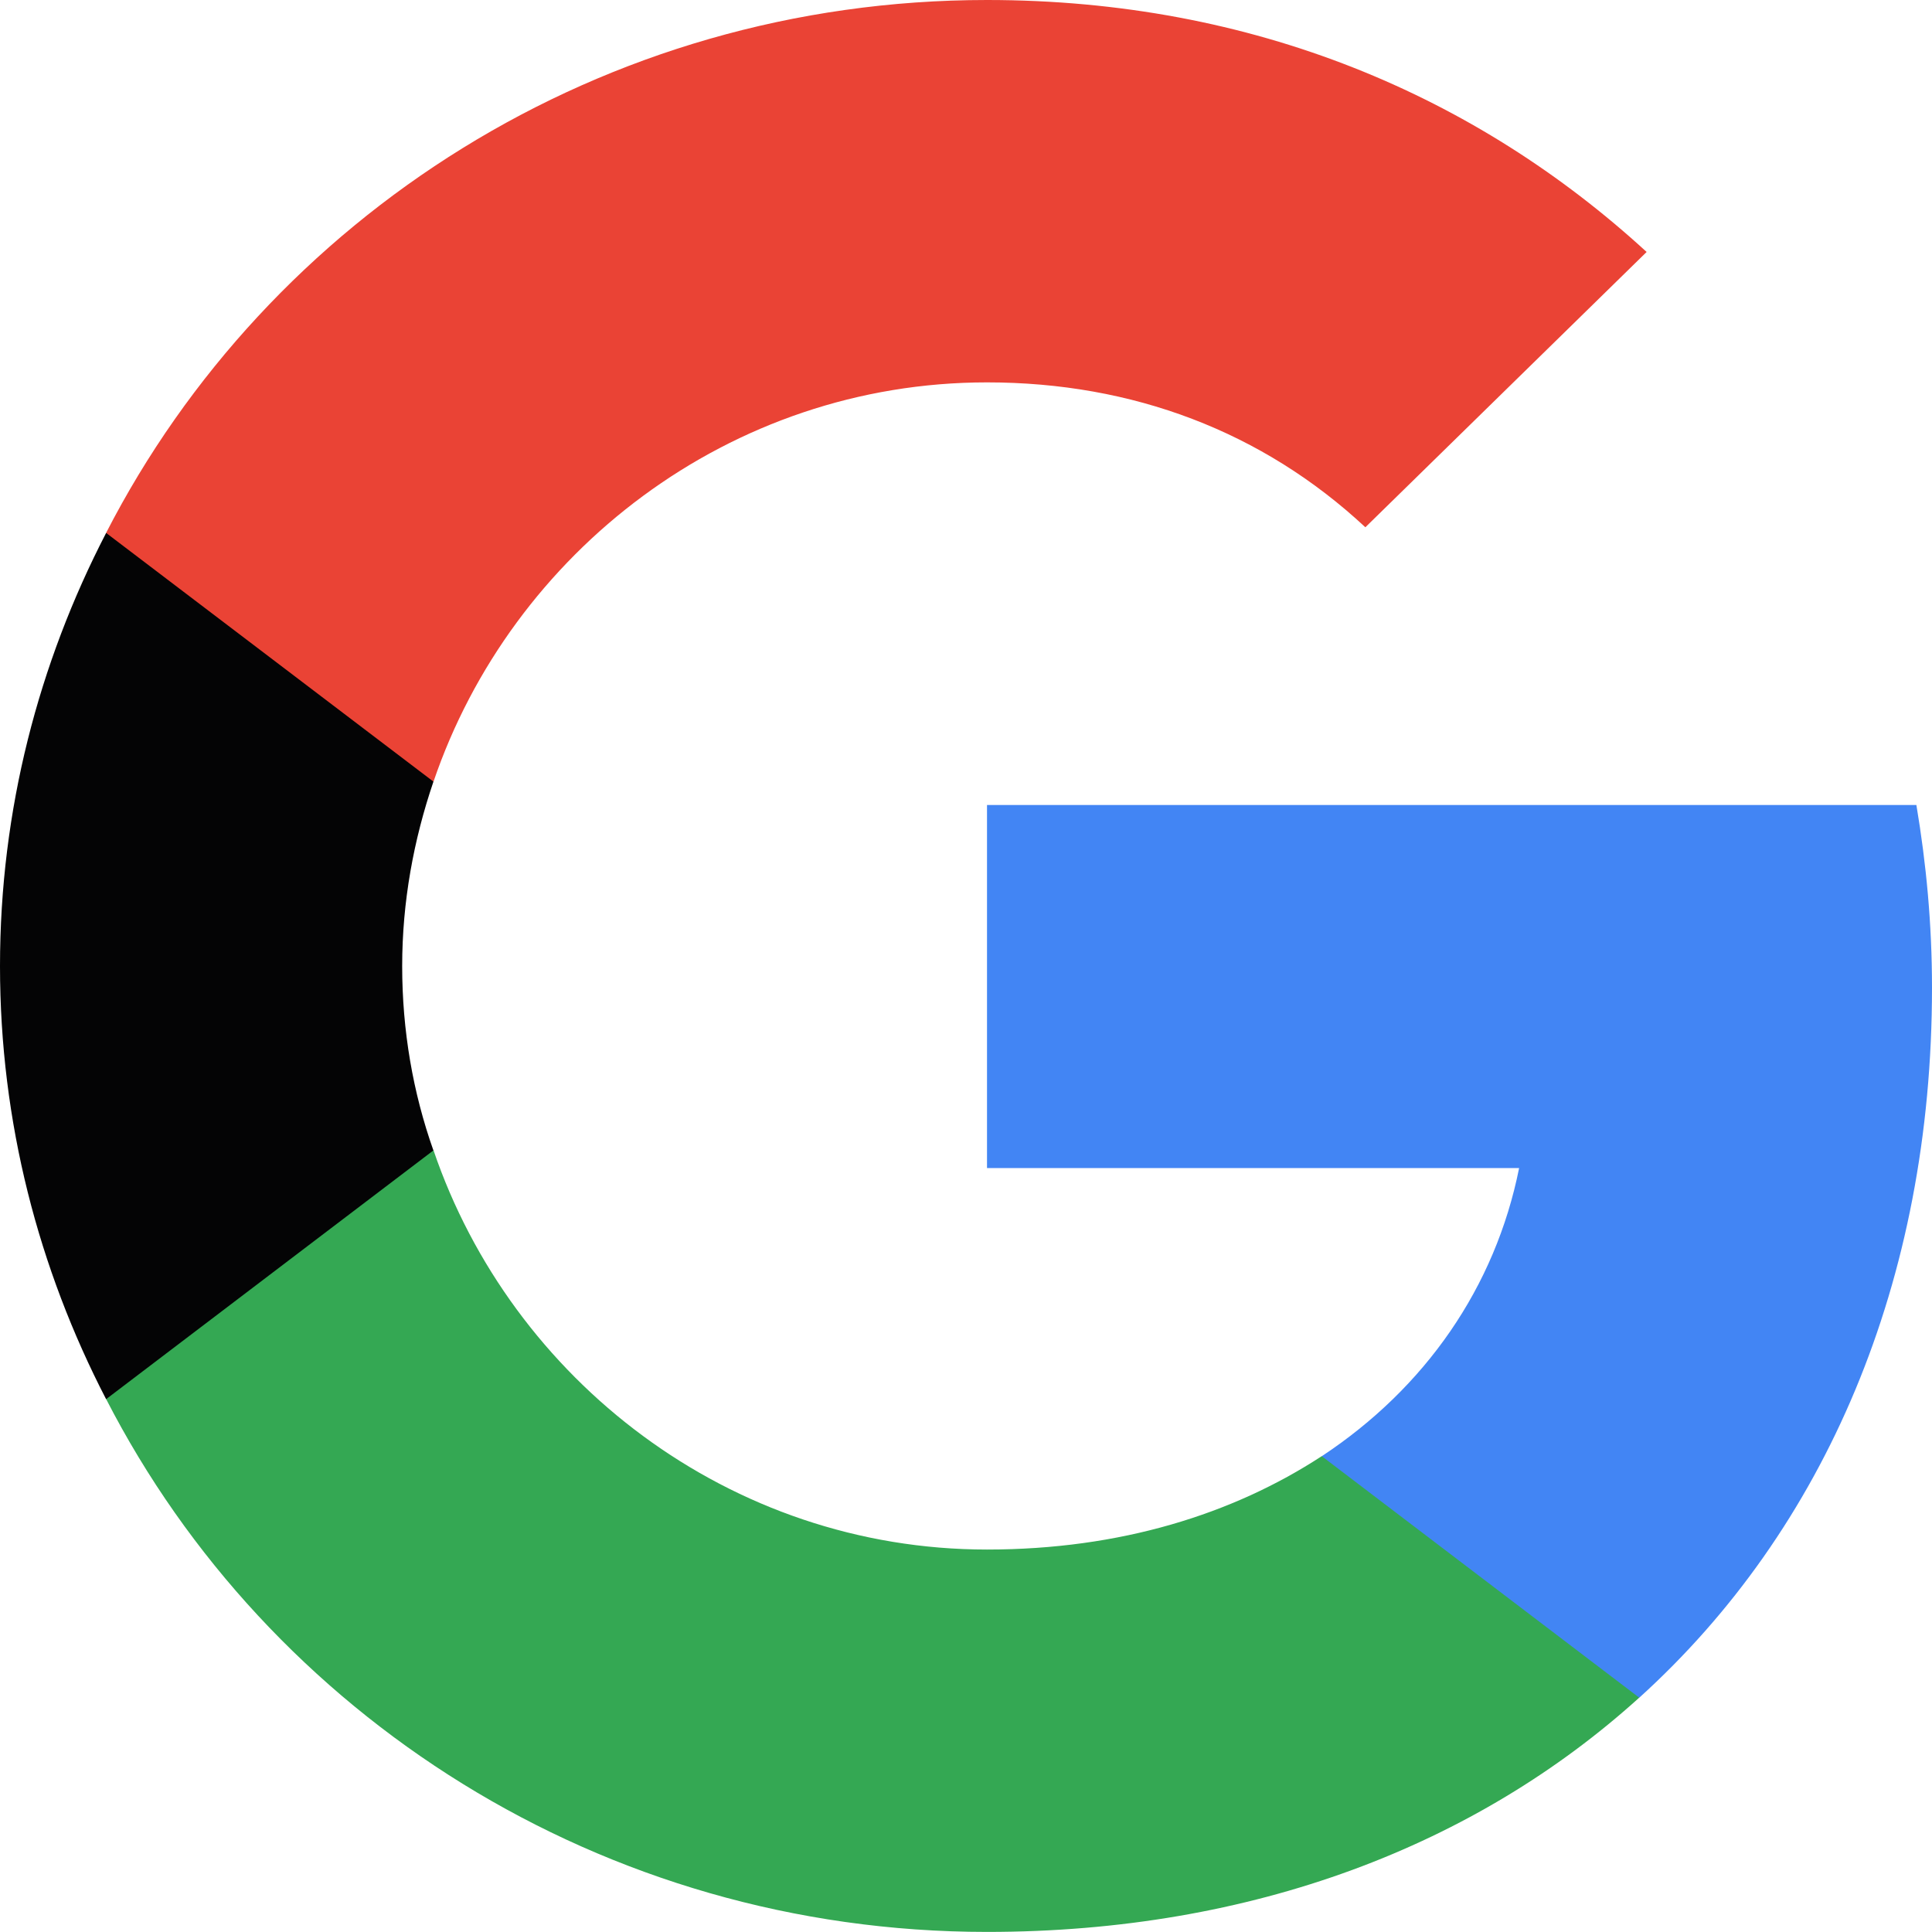 <svg width="24" height="24" viewBox="0 0 24 24" fill="none" xmlns="http://www.w3.org/2000/svg">
<path d="M24 12.27C24 11.48 23.929 10.73 23.806 10H12.261V14.51H18.871C18.575 15.99 17.706 17.24 16.419 18.09V21.09H20.363C22.672 19 24 15.92 24 12.27Z" fill="#4285F4"/>
<path d="M12.261 23.999C15.571 23.999 18.34 22.919 20.363 21.089L16.419 18.089C15.316 18.809 13.916 19.249 12.261 19.249C9.063 19.249 6.355 17.139 5.385 14.289H1.318V17.379C3.331 21.299 7.469 23.999 12.261 23.999Z" fill="#34A853"/>
<path d="M5.384 14.291C5.129 13.571 4.996 12.801 4.996 12.001C4.996 11.201 5.139 10.431 5.384 9.711V6.621H1.318C0.48 8.241 0 10.061 0 12.001C0 13.941 0.48 15.761 1.318 17.381L5.384 14.291Z" fill="#040405"/>
<path d="M12.261 4.75C14.069 4.75 15.684 5.36 16.961 6.55L20.455 3.13C18.34 1.19 15.571 0 12.261 0C7.469 0 3.331 2.7 1.318 6.62L5.385 9.71C6.355 6.86 9.063 4.75 12.261 4.75Z" fill="#EA4335"/>
</svg>
